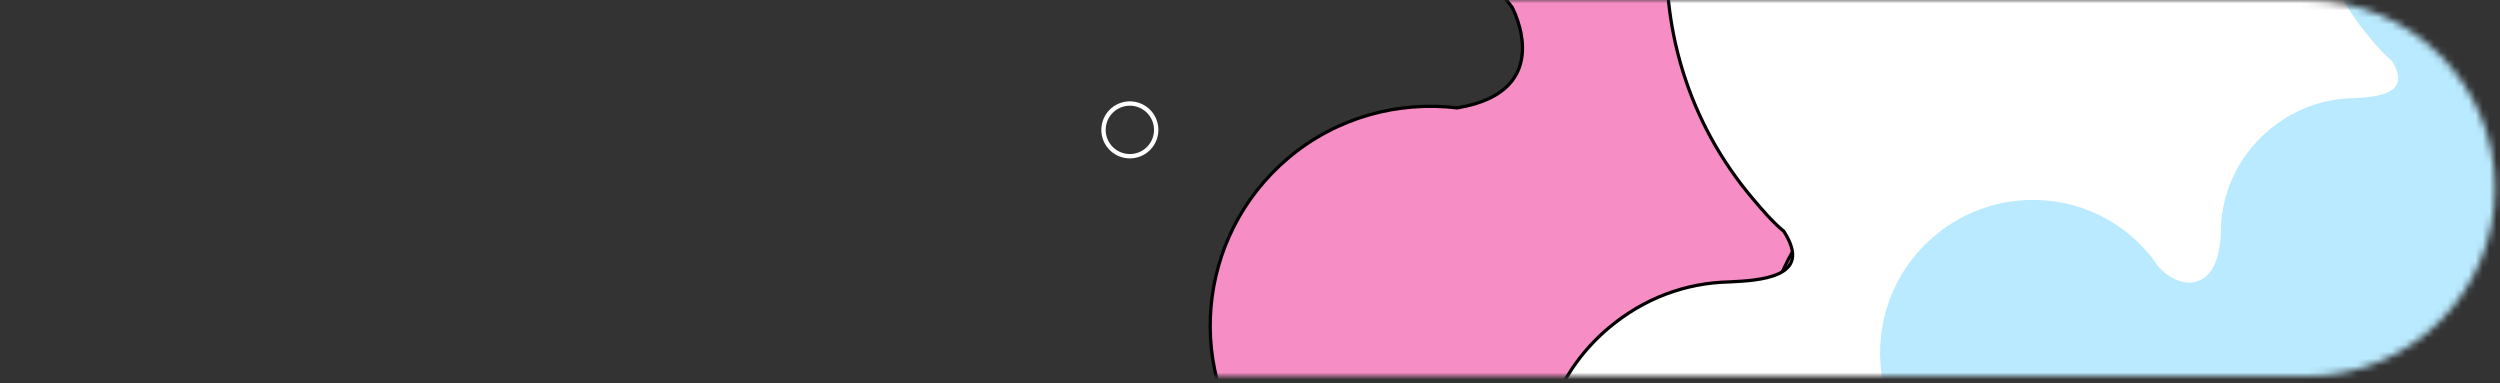 <svg width="359" height="55" viewBox="0 0 359 55" fill="none" xmlns="http://www.w3.org/2000/svg">
<rect x="0" y="0" width="359" height="55" fill="#333333" stroke="none"/>
<mask id="mask0_26_2022" style="mask-type:alpha" maskUnits="userSpaceOnUse" x="0" y="0" width="359" height="55">
<path d="M358.301 27.02C358.301 12.108 346.212 0.02 331.301 0.02H27.872C12.96 0.02 0.872 12.108 0.872 27.02V27.02C0.872 41.931 12.96 54.02 27.872 54.02H331.301C346.212 54.02 358.301 41.931 358.301 27.02V27.02Z" fill="#D9D9D9"/>
</mask>
<g mask="url(#mask0_26_2022)">
<path d="M333.695 90.159C354.338 72.664 358.417 42.98 344.117 21.039C344.113 21.02 344.107 20.994 344.1 20.961C344.083 20.884 344.06 20.771 344.033 20.627C343.981 20.339 343.916 19.928 343.869 19.443C343.775 18.468 343.753 17.203 344.033 16.009C344.313 14.817 344.887 13.719 345.967 13.04C347.048 12.36 348.68 12.069 351.136 12.589L351.142 12.59C360.152 14.277 369.946 12.028 377.523 5.607C385.093 -0.809 388.917 -10.09 388.658 -19.341C388.662 -19.358 388.667 -19.382 388.675 -19.414C388.69 -19.479 388.713 -19.575 388.745 -19.697C388.81 -19.94 388.911 -20.283 389.057 -20.683C389.348 -21.484 389.814 -22.501 390.512 -23.388C391.208 -24.274 392.127 -25.018 393.327 -25.299C394.52 -25.579 396.027 -25.41 397.922 -24.403C413.853 -11.636 437.175 -11.666 453.439 -25.45C471.91 -41.104 474.299 -68.754 458.758 -87.09C457.147 -88.992 455.425 -90.634 453.612 -92.193L453.604 -92.199L453.603 -92.2L453.6 -92.203L453.585 -92.215C453.572 -92.226 453.551 -92.242 453.525 -92.265C453.472 -92.31 453.395 -92.377 453.3 -92.466C453.109 -92.643 452.845 -92.904 452.557 -93.239C451.981 -93.911 451.314 -94.87 450.934 -96.03C450.555 -97.186 450.461 -98.543 451.027 -100.027C451.592 -101.507 452.823 -103.135 455.132 -104.819C457.964 -105.755 460.758 -107.31 463.151 -109.338C473.529 -118.133 474.956 -133.601 466.222 -143.907C465.183 -145.133 464.046 -146.284 462.717 -147.278C462.708 -147.292 462.698 -147.311 462.685 -147.334C462.669 -147.363 462.65 -147.397 462.628 -147.438C462.601 -147.488 462.57 -147.548 462.536 -147.616C462.413 -147.862 462.249 -148.217 462.09 -148.655C461.769 -149.532 461.469 -150.729 461.532 -152.021C461.595 -153.309 462.02 -154.695 463.156 -155.967C464.294 -157.24 466.161 -158.415 469.136 -159.25C471.063 -159.727 472.938 -160.656 474.583 -162.051C480.299 -166.895 480.942 -175.37 476.213 -180.95C471.484 -186.53 462.922 -187.203 457.303 -182.441C456.146 -181.46 455.245 -180.369 454.507 -179.09C453.188 -177.618 451.916 -176.765 450.741 -176.401C449.567 -176.037 448.477 -176.155 447.507 -176.649C445.552 -177.644 444.039 -180.191 443.408 -183.515C442.517 -188.654 440.182 -193.548 436.633 -197.735C425.497 -210.875 405.718 -212.431 392.483 -201.214C379.247 -189.997 377.539 -170.23 388.675 -157.091L388.677 -157.089L388.679 -157.086L388.681 -157.084L388.683 -157.082L388.684 -157.08L388.686 -157.078L388.688 -157.075L388.69 -157.073L388.692 -157.071L388.694 -157.069L388.696 -157.066L388.698 -157.064L388.7 -157.062L388.702 -157.06L388.703 -157.057L388.705 -157.055L388.707 -157.053L388.709 -157.051L388.711 -157.048L388.713 -157.046L388.715 -157.044L388.717 -157.042L388.719 -157.039L388.721 -157.037L388.723 -157.035L388.724 -157.033L388.726 -157.03L388.728 -157.028L388.73 -157.026L388.732 -157.024L388.734 -157.021L388.736 -157.019L388.738 -157.017L388.74 -157.014L388.742 -157.012L388.744 -157.01L388.746 -157.008L388.748 -157.005L388.75 -157.003L388.752 -157.001L388.753 -156.998L388.755 -156.996L388.757 -156.994L388.759 -156.991L388.761 -156.989L388.763 -156.987L388.765 -156.985L388.767 -156.982L388.769 -156.98L388.771 -156.978L388.773 -156.975L388.775 -156.973L388.777 -156.971L388.779 -156.968L388.781 -156.966L388.783 -156.964L388.785 -156.961L388.787 -156.959L388.789 -156.957L388.791 -156.954L388.793 -156.952L388.795 -156.95L388.797 -156.947L388.799 -156.945L388.801 -156.943L388.803 -156.94L388.805 -156.938L388.807 -156.936L388.809 -156.933L388.811 -156.931L388.813 -156.929L388.814 -156.926L388.816 -156.924L388.818 -156.922L388.82 -156.919L388.822 -156.917L388.824 -156.915L388.826 -156.912L388.828 -156.91L388.83 -156.908L388.832 -156.905L388.834 -156.903L388.836 -156.9L388.838 -156.898L388.84 -156.896L388.842 -156.893L388.844 -156.891L388.847 -156.889L388.849 -156.886L388.851 -156.884L388.853 -156.881L388.855 -156.879L388.857 -156.877L388.859 -156.874L388.861 -156.872L388.863 -156.87L388.865 -156.867L388.867 -156.865L388.869 -156.862L388.871 -156.86L388.873 -156.858L388.875 -156.855L388.877 -156.853L388.879 -156.85L388.881 -156.848L388.883 -156.846L388.885 -156.843L388.887 -156.841L388.889 -156.838L388.891 -156.836L388.893 -156.834L388.895 -156.831L388.897 -156.829L388.899 -156.826L388.901 -156.824L388.903 -156.822L388.905 -156.819L388.907 -156.817L388.909 -156.814L388.911 -156.812L388.913 -156.81L388.916 -156.807L388.918 -156.805L388.92 -156.802L388.922 -156.8L388.924 -156.798L388.926 -156.795L388.928 -156.793L388.93 -156.79L388.932 -156.788L388.934 -156.785L388.936 -156.783L388.938 -156.781L388.94 -156.778L388.942 -156.776L388.944 -156.773L388.946 -156.771L388.948 -156.768L388.95 -156.766L388.953 -156.764L388.955 -156.761L388.957 -156.759L388.959 -156.756L388.961 -156.754L388.963 -156.751L388.965 -156.749L388.967 -156.746L388.969 -156.744L388.971 -156.742L388.973 -156.739L388.975 -156.737L388.977 -156.734L388.979 -156.732L388.981 -156.729L388.984 -156.727L388.986 -156.724L388.988 -156.722L388.99 -156.72L388.992 -156.717L388.994 -156.715L388.996 -156.712L388.998 -156.71L389 -156.707L389.002 -156.705L389.004 -156.702L389.006 -156.7L389.008 -156.697L389.011 -156.695L389.013 -156.693L389.015 -156.69L389.017 -156.688L389.019 -156.685L389.021 -156.683L389.023 -156.68L389.025 -156.678L389.027 -156.675L389.029 -156.673L389.031 -156.67L389.034 -156.668L389.036 -156.665L389.038 -156.663L389.04 -156.661L389.042 -156.658L389.044 -156.656L389.046 -156.653L389.048 -156.651L389.05 -156.648L389.052 -156.646L389.054 -156.643L389.057 -156.641L389.059 -156.638L389.061 -156.636L389.063 -156.633L389.065 -156.631L389.067 -156.628L389.069 -156.626L389.071 -156.623L389.073 -156.621L389.075 -156.618L389.078 -156.616L389.08 -156.614L389.082 -156.611L389.084 -156.609L389.086 -156.606L389.088 -156.604L389.09 -156.601L389.092 -156.599L389.094 -156.596L389.096 -156.594L389.099 -156.591L389.101 -156.589L389.103 -156.586L389.105 -156.584L389.107 -156.581L389.109 -156.579L389.111 -156.576L389.113 -156.574L389.115 -156.571L389.118 -156.569L389.12 -156.566L389.122 -156.564L389.124 -156.561L389.126 -156.559L389.128 -156.556L389.13 -156.554L389.132 -156.551L389.134 -156.549L389.136 -156.546L389.139 -156.544L389.141 -156.541L389.143 -156.539L389.145 -156.536L389.147 -156.534L389.149 -156.532L389.151 -156.529L389.153 -156.527L389.155 -156.524L389.158 -156.522L389.16 -156.519L389.162 -156.517L389.164 -156.514L389.166 -156.512L389.168 -156.509L389.17 -156.507L389.172 -156.504L389.174 -156.502L389.177 -156.499L389.179 -156.497L389.181 -156.494L389.183 -156.492L389.185 -156.489L389.187 -156.487L389.189 -156.484L389.191 -156.482L389.193 -156.479L389.196 -156.477L389.198 -156.474L389.2 -156.472L389.202 -156.469L389.204 -156.467L389.206 -156.464L389.208 -156.462L389.21 -156.459L389.212 -156.457L389.215 -156.454L389.217 -156.452L389.219 -156.449L389.221 -156.447L389.223 -156.444L389.225 -156.442L389.227 -156.439L389.229 -156.437L389.231 -156.434L389.234 -156.432L389.236 -156.429L389.238 -156.427L389.24 -156.424L389.242 -156.422L389.244 -156.419L389.246 -156.417L389.248 -156.414L389.25 -156.412L389.253 -156.409L389.255 -156.407L389.257 -156.405L389.259 -156.402L389.261 -156.4L389.263 -156.397L389.265 -156.395L389.267 -156.392L389.269 -156.39L389.272 -156.387L389.274 -156.385L389.276 -156.382L389.278 -156.38L389.28 -156.377L389.282 -156.375L389.284 -156.372L389.286 -156.37L389.288 -156.367L389.29 -156.365L389.293 -156.362L389.295 -156.36L389.297 -156.357L389.299 -156.355L389.301 -156.352L389.303 -156.35L389.305 -156.347L389.307 -156.345L389.309 -156.342L389.312 -156.34L389.314 -156.337L389.316 -156.335L389.318 -156.332L389.32 -156.33L389.322 -156.328L389.324 -156.325L389.326 -156.323L389.328 -156.32L389.33 -156.318L389.332 -156.315L389.335 -156.313L389.337 -156.31L389.339 -156.308L389.341 -156.305L389.343 -156.303L389.345 -156.3L389.347 -156.298L389.349 -156.295L389.351 -156.293L389.353 -156.29L389.356 -156.288L389.358 -156.286L389.36 -156.283L389.362 -156.281L389.364 -156.278L389.366 -156.276L389.368 -156.273L389.37 -156.271L389.372 -156.268L389.374 -156.266L389.376 -156.263L389.378 -156.261L389.381 -156.258L389.383 -156.256L389.385 -156.254L389.387 -156.251L389.389 -156.249L389.391 -156.246L389.393 -156.244L389.395 -156.241L389.397 -156.239L389.399 -156.236L389.401 -156.234L389.403 -156.231L389.406 -156.229L389.408 -156.227L389.41 -156.224L389.412 -156.222L389.414 -156.219L389.416 -156.217L389.418 -156.214L389.42 -156.212L389.422 -156.209L389.424 -156.207L389.426 -156.205L389.428 -156.202L389.43 -156.2L389.432 -156.197L389.435 -156.195L389.437 -156.192L389.439 -156.19L389.441 -156.187L389.443 -156.185L389.445 -156.183L389.447 -156.18L389.449 -156.178L389.451 -156.175L389.453 -156.173L389.455 -156.17L389.457 -156.168L389.459 -156.166L389.461 -156.163L389.463 -156.161L389.465 -156.158L389.467 -156.156L389.469 -156.154L389.472 -156.151L389.474 -156.149L389.476 -156.146L389.478 -156.144L389.48 -156.141L389.482 -156.139L389.484 -156.137L389.486 -156.134L389.488 -156.132L389.49 -156.129L389.492 -156.127L389.494 -156.125L389.496 -156.122L389.498 -156.12L389.5 -156.117L389.502 -156.115L389.504 -156.113L389.506 -156.11L389.508 -156.108L389.51 -156.105L389.512 -156.103L389.514 -156.101L389.516 -156.098L389.518 -156.096L389.52 -156.093L389.522 -156.091L389.524 -156.089L389.526 -156.086L389.529 -156.084L389.531 -156.081L389.533 -156.079L389.535 -156.077L389.537 -156.074L389.539 -156.072L389.541 -156.07L389.543 -156.067L389.545 -156.065L389.547 -156.062L389.549 -156.06L389.551 -156.058L389.553 -156.055L389.555 -156.053L389.557 -156.051L389.559 -156.048L389.561 -156.046L389.563 -156.044L389.565 -156.041L389.567 -156.039L389.569 -156.036L389.571 -156.034L389.573 -156.032L389.575 -156.029L389.577 -156.027L389.579 -156.025L389.581 -156.022L389.583 -156.02L389.585 -156.018L389.587 -156.015L389.589 -156.013L389.591 -156.011L389.593 -156.008L389.595 -156.006L389.596 -156.004L389.598 -156.001L389.6 -155.999L389.602 -155.997L389.604 -155.994L389.606 -155.992L389.608 -155.99L389.61 -155.987L389.612 -155.985L389.614 -155.983L389.616 -155.98L389.618 -155.978L389.62 -155.976L389.622 -155.973L389.624 -155.971L389.626 -155.969L389.628 -155.967L389.63 -155.964L389.632 -155.962L389.634 -155.96L389.636 -155.957L389.638 -155.955L389.64 -155.953L389.642 -155.95L389.644 -155.948L389.645 -155.946L389.647 -155.944L389.649 -155.941L389.651 -155.939L389.653 -155.937L389.655 -155.934L389.657 -155.932L389.659 -155.93L389.661 -155.928L389.663 -155.925L389.665 -155.923L389.667 -155.921L389.669 -155.919L389.671 -155.916L389.672 -155.914L389.674 -155.912L389.676 -155.91L389.678 -155.907L389.68 -155.905L389.682 -155.903L389.684 -155.9L389.686 -155.898L389.688 -155.896L389.69 -155.894L389.692 -155.892L389.693 -155.889L389.695 -155.887L389.697 -155.885L389.699 -155.883L389.701 -155.88L389.703 -155.878L389.705 -155.876L389.707 -155.874L389.709 -155.871L389.71 -155.869L389.712 -155.867L389.714 -155.865L389.716 -155.863L389.731 -155.845L389.75 -155.83C390.956 -154.877 391.97 -153.516 392.597 -152.036C393.225 -150.555 393.457 -148.973 393.125 -147.573C392.795 -146.183 391.904 -144.953 390.242 -144.163C388.572 -143.369 386.112 -143.014 382.646 -143.417C374.848 -144.829 366.49 -142.818 359.869 -137.207C354.783 -132.896 351.628 -127.276 350.482 -121.23C350.466 -121.158 350.45 -121.084 350.434 -121.009C350.224 -120.048 349.968 -118.878 349.619 -117.719C349.241 -116.466 348.758 -115.246 348.119 -114.331C347.48 -113.417 346.708 -112.838 345.75 -112.792C344.788 -112.747 343.567 -113.235 342.023 -114.625C340.94 -116.478 339.575 -118.089 338.146 -119.774L338.14 -119.782C319.397 -141.898 286.041 -144.612 263.666 -125.649C244.07 -109.041 239.539 -81.245 251.4 -59.675L251.401 -59.672C251.404 -59.66 251.409 -59.645 251.414 -59.625C251.417 -59.617 251.419 -59.608 251.422 -59.598C251.441 -59.532 251.467 -59.435 251.497 -59.31C251.558 -59.06 251.633 -58.7 251.693 -58.267C251.813 -57.397 251.868 -56.237 251.616 -55.058C251.365 -53.882 250.811 -52.693 249.714 -51.749C248.62 -50.807 246.965 -50.091 244.48 -49.895C236.364 -50.529 228.165 -48.154 221.457 -42.469C208.419 -31.42 206.561 -12.032 217.151 1.066L217.158 1.08C217.165 1.093 217.174 1.11 217.185 1.131C217.192 1.146 217.2 1.162 217.209 1.18C217.254 1.268 217.317 1.399 217.393 1.567C217.544 1.904 217.745 2.388 217.941 2.977C218.333 4.157 218.7 5.746 218.617 7.402C218.533 9.055 218.001 10.77 216.6 12.222C215.2 13.673 212.912 14.885 209.271 15.494C200.837 14.484 191.94 16.804 184.946 22.73C171.711 33.947 170.003 53.714 181.139 66.854C188.724 75.804 200.329 79.382 211.182 77.217L211.184 77.217L211.184 77.217L211.185 77.216L211.19 77.216L211.21 77.212C211.219 77.21 211.229 77.208 211.242 77.206C211.257 77.203 211.275 77.2 211.295 77.196C211.37 77.184 211.482 77.167 211.625 77.149C211.911 77.115 212.323 77.079 212.819 77.077C213.813 77.073 215.141 77.203 216.486 77.733C217.829 78.262 219.192 79.19 220.265 80.791C221.337 82.39 222.129 84.673 222.308 87.928C221.829 91.474 222.756 95.307 225.359 98.378C230.169 104.054 238.651 104.63 244.269 99.869C246.496 97.982 247.972 95.412 248.657 92.694L248.665 92.675C248.674 92.653 248.687 92.621 248.705 92.578C248.741 92.493 248.797 92.368 248.872 92.213C249.024 91.901 249.255 91.467 249.575 90.978C250.216 89.999 251.206 88.81 252.605 87.95C254 87.093 255.81 86.556 258.109 86.886C260.414 87.217 263.226 88.421 266.614 91.076C285.864 106.448 313.905 106.595 333.592 90.082L333.695 90.159Z" fill="#F78DC5" stroke="black" stroke-width="0.469"/>
<path d="M376.689 160.289C397.331 142.794 401.41 113.111 387.111 91.169C387.106 91.15 387.101 91.124 387.093 91.091C387.077 91.014 387.053 90.901 387.027 90.757C386.974 90.469 386.91 90.059 386.863 89.573C386.768 88.598 386.747 87.333 387.027 86.139C387.306 84.947 387.881 83.85 388.961 83.17C390.042 82.49 391.674 82.2 394.13 82.719L394.135 82.72C403.145 84.407 412.94 82.158 420.517 75.737C428.086 69.321 431.911 60.04 431.652 50.789C431.656 50.772 431.661 50.748 431.668 50.716C431.683 50.651 431.706 50.555 431.739 50.433C431.804 50.191 431.905 49.847 432.05 49.448C432.342 48.646 432.808 47.629 433.505 46.742C434.202 45.856 435.121 45.112 436.32 44.831C437.514 44.551 439.021 44.721 440.915 45.727C456.847 58.495 480.169 58.464 496.433 44.681C514.904 29.026 517.292 1.377 501.752 -16.96C500.14 -18.862 498.419 -20.504 496.606 -22.063L496.598 -22.069L496.597 -22.07L496.594 -22.073L496.579 -22.084C496.565 -22.096 496.545 -22.112 496.519 -22.135C496.466 -22.18 496.389 -22.247 496.293 -22.335C496.102 -22.513 495.839 -22.774 495.551 -23.109C494.974 -23.781 494.308 -24.74 493.928 -25.9C493.549 -27.056 493.454 -28.413 494.02 -29.897C494.585 -31.377 495.816 -33.005 498.126 -34.689C500.958 -35.624 503.751 -37.179 506.144 -39.208C516.522 -48.003 517.95 -63.471 509.215 -73.777C508.177 -75.003 507.039 -76.154 505.711 -77.148C505.702 -77.162 505.691 -77.181 505.679 -77.204C505.663 -77.233 505.644 -77.267 505.622 -77.308C505.595 -77.358 505.564 -77.418 505.53 -77.486C505.407 -77.731 505.243 -78.087 505.083 -78.525C504.763 -79.402 504.462 -80.598 504.526 -81.891C504.589 -83.179 505.014 -84.565 506.15 -85.836C507.288 -87.11 509.155 -88.285 512.13 -89.12C514.056 -89.597 515.931 -90.526 517.577 -91.921C523.292 -96.765 523.935 -105.24 519.207 -110.82C514.478 -116.4 505.916 -117.073 500.297 -112.31C499.14 -111.33 498.239 -110.239 497.501 -108.959C496.182 -107.488 494.91 -106.635 493.735 -106.271C492.561 -105.906 491.471 -106.025 490.501 -106.519C488.546 -107.514 487.033 -110.061 486.402 -113.385C485.51 -118.524 483.175 -123.418 479.627 -127.605C468.491 -140.745 448.711 -142.301 435.476 -131.084C422.241 -119.867 420.533 -100.1 431.669 -86.961L431.671 -86.959L431.672 -86.956L431.674 -86.954L431.676 -86.952L431.678 -86.95L431.68 -86.947L431.682 -86.945L431.684 -86.943L431.686 -86.941L431.688 -86.939L431.689 -86.936L431.691 -86.934L431.693 -86.932L431.695 -86.93L431.697 -86.927L431.699 -86.925L431.701 -86.923L431.703 -86.921L431.705 -86.918L431.707 -86.916L431.709 -86.914L431.71 -86.912L431.712 -86.909L431.714 -86.907L431.716 -86.905L431.718 -86.903L431.72 -86.9L431.722 -86.898L431.724 -86.896L431.726 -86.893L431.728 -86.891L431.73 -86.889L431.732 -86.887L431.734 -86.884L431.735 -86.882L431.737 -86.88L431.739 -86.877L431.741 -86.875L431.743 -86.873L431.745 -86.871L431.747 -86.868L431.749 -86.866L431.751 -86.864L431.753 -86.861L431.755 -86.859L431.757 -86.857L431.759 -86.854L431.761 -86.852L431.763 -86.85L431.765 -86.847L431.767 -86.845L431.769 -86.843L431.771 -86.841L431.773 -86.838L431.775 -86.836L431.776 -86.834L431.778 -86.831L431.78 -86.829L431.782 -86.827L431.784 -86.824L431.786 -86.822L431.788 -86.82L431.79 -86.817L431.792 -86.815L431.794 -86.813L431.796 -86.81L431.798 -86.808L431.8 -86.806L431.802 -86.803L431.804 -86.801L431.806 -86.799L431.808 -86.796L431.81 -86.794L431.812 -86.791L431.814 -86.789L431.816 -86.787L431.818 -86.784L431.82 -86.782L431.822 -86.78L431.824 -86.777L431.826 -86.775L431.828 -86.773L431.83 -86.77L431.832 -86.768L431.834 -86.766L431.836 -86.763L431.838 -86.761L431.84 -86.758L431.842 -86.756L431.844 -86.754L431.846 -86.751L431.848 -86.749L431.85 -86.747L431.852 -86.744L431.854 -86.742L431.856 -86.739L431.858 -86.737L431.86 -86.735L431.862 -86.732L431.864 -86.73L431.866 -86.728L431.868 -86.725L431.87 -86.723L431.872 -86.72L431.874 -86.718L431.877 -86.716L431.879 -86.713L431.881 -86.711L431.883 -86.708L431.885 -86.706L431.887 -86.704L431.889 -86.701L431.891 -86.699L431.893 -86.696L431.895 -86.694L431.897 -86.692L431.899 -86.689L431.901 -86.687L431.903 -86.684L431.905 -86.682L431.907 -86.68L431.909 -86.677L431.911 -86.675L431.913 -86.672L431.915 -86.67L431.917 -86.667L431.919 -86.665L431.921 -86.662L431.924 -86.66L431.926 -86.658L431.928 -86.655L431.93 -86.653L431.932 -86.65L431.934 -86.648L431.936 -86.646L431.938 -86.643L431.94 -86.641L431.942 -86.638L431.944 -86.636L431.946 -86.633L431.948 -86.631L431.95 -86.629L431.952 -86.626L431.954 -86.624L431.956 -86.621L431.959 -86.619L431.961 -86.616L431.963 -86.614L431.965 -86.611L431.967 -86.609L431.969 -86.607L431.971 -86.604L431.973 -86.602L431.975 -86.599L431.977 -86.597L431.979 -86.594L431.981 -86.592L431.983 -86.589L431.986 -86.587L431.988 -86.585L431.99 -86.582L431.992 -86.58L431.994 -86.577L431.996 -86.575L431.998 -86.572L432 -86.57L432.002 -86.567L432.004 -86.565L432.006 -86.562L432.008 -86.56L432.01 -86.558L432.013 -86.555L432.015 -86.553L432.017 -86.55L432.019 -86.548L432.021 -86.545L432.023 -86.543L432.025 -86.54L432.027 -86.538L432.029 -86.535L432.031 -86.533L432.033 -86.53L432.036 -86.528L432.038 -86.525L432.04 -86.523L432.042 -86.52L432.044 -86.518L432.046 -86.516L432.048 -86.513L432.05 -86.511L432.052 -86.508L432.054 -86.506L432.056 -86.503L432.059 -86.501L432.061 -86.498L432.063 -86.496L432.065 -86.493L432.067 -86.491L432.069 -86.488L432.071 -86.486L432.073 -86.483L432.075 -86.481L432.077 -86.478L432.08 -86.476L432.082 -86.474L432.084 -86.471L432.086 -86.469L432.088 -86.466L432.09 -86.463L432.092 -86.461L432.094 -86.459L432.096 -86.456L432.099 -86.454L432.101 -86.451L432.103 -86.449L432.105 -86.446L432.107 -86.444L432.109 -86.441L432.111 -86.439L432.113 -86.436L432.115 -86.434L432.117 -86.431L432.12 -86.429L432.122 -86.426L432.124 -86.424L432.126 -86.421L432.128 -86.419L432.13 -86.416L432.132 -86.414L432.134 -86.411L432.136 -86.409L432.139 -86.406L432.141 -86.404L432.143 -86.401L432.145 -86.399L432.147 -86.396L432.149 -86.394L432.151 -86.391L432.153 -86.389L432.155 -86.386L432.158 -86.384L432.16 -86.382L432.162 -86.379L432.164 -86.376L432.166 -86.374L432.168 -86.371L432.17 -86.369L432.172 -86.367L432.174 -86.364L432.177 -86.362L432.179 -86.359L432.181 -86.357L432.183 -86.354L432.185 -86.352L432.187 -86.349L432.189 -86.347L432.191 -86.344L432.193 -86.342L432.196 -86.339L432.198 -86.337L432.2 -86.334L432.202 -86.332L432.204 -86.329L432.206 -86.327L432.208 -86.324L432.21 -86.322L432.212 -86.319L432.215 -86.317L432.217 -86.314L432.219 -86.312L432.221 -86.309L432.223 -86.307L432.225 -86.304L432.227 -86.302L432.229 -86.299L432.231 -86.297L432.234 -86.294L432.236 -86.292L432.238 -86.289L432.24 -86.287L432.242 -86.284L432.244 -86.282L432.246 -86.279L432.248 -86.277L432.25 -86.274L432.253 -86.272L432.255 -86.269L432.257 -86.267L432.259 -86.264L432.261 -86.262L432.263 -86.26L432.265 -86.257L432.267 -86.254L432.269 -86.252L432.271 -86.249L432.274 -86.247L432.276 -86.245L432.278 -86.242L432.28 -86.24L432.282 -86.237L432.284 -86.235L432.286 -86.232L432.288 -86.23L432.29 -86.227L432.293 -86.225L432.295 -86.222L432.297 -86.22L432.299 -86.217L432.301 -86.215L432.303 -86.212L432.305 -86.21L432.307 -86.207L432.309 -86.205L432.311 -86.202L432.314 -86.2L432.316 -86.197L432.318 -86.195L432.32 -86.192L432.322 -86.19L432.324 -86.188L432.326 -86.185L432.328 -86.183L432.33 -86.18L432.332 -86.178L432.335 -86.175L432.337 -86.173L432.339 -86.17L432.341 -86.168L432.343 -86.165L432.345 -86.163L432.347 -86.16L432.349 -86.158L432.351 -86.155L432.353 -86.153L432.355 -86.15L432.358 -86.148L432.36 -86.145L432.362 -86.143L432.364 -86.141L432.366 -86.138L432.368 -86.136L432.37 -86.133L432.372 -86.131L432.374 -86.128L432.376 -86.126L432.378 -86.123L432.38 -86.121L432.383 -86.118L432.385 -86.116L432.387 -86.114L432.389 -86.111L432.391 -86.109L432.393 -86.106L432.395 -86.104L432.397 -86.101L432.399 -86.099L432.401 -86.096L432.403 -86.094L432.405 -86.091L432.407 -86.089L432.41 -86.087L432.412 -86.084L432.414 -86.082L432.416 -86.079L432.418 -86.077L432.42 -86.074L432.422 -86.072L432.424 -86.07L432.426 -86.067L432.428 -86.065L432.43 -86.062L432.432 -86.06L432.434 -86.057L432.436 -86.055L432.438 -86.052L432.441 -86.05L432.443 -86.048L432.445 -86.045L432.447 -86.043L432.449 -86.04L432.451 -86.038L432.453 -86.035L432.455 -86.033L432.457 -86.031L432.459 -86.028L432.461 -86.026L432.463 -86.023L432.465 -86.021L432.467 -86.019L432.469 -86.016L432.471 -86.014L432.473 -86.011L432.475 -86.009L432.477 -86.007L432.48 -86.004L432.482 -86.002L432.484 -85.999L432.486 -85.997L432.488 -85.994L432.49 -85.992L432.492 -85.99L432.494 -85.987L432.496 -85.985L432.498 -85.982L432.5 -85.98L432.502 -85.978L432.504 -85.975L432.506 -85.973L432.508 -85.971L432.51 -85.968L432.512 -85.966L432.514 -85.963L432.516 -85.961L432.518 -85.959L432.52 -85.956L432.522 -85.954L432.524 -85.951L432.526 -85.949L432.528 -85.947L432.53 -85.944L432.532 -85.942L432.534 -85.939L432.536 -85.937L432.538 -85.935L432.54 -85.932L432.542 -85.93L432.544 -85.928L432.546 -85.925L432.548 -85.923L432.55 -85.921L432.552 -85.918L432.554 -85.916L432.556 -85.913L432.558 -85.911L432.56 -85.909L432.562 -85.906L432.564 -85.904L432.566 -85.902L432.568 -85.899L432.57 -85.897L432.572 -85.895L432.574 -85.892L432.576 -85.89L432.578 -85.888L432.58 -85.885L432.582 -85.883L432.584 -85.88L432.586 -85.878L432.588 -85.876L432.59 -85.874L432.592 -85.871L432.594 -85.869L432.596 -85.867L432.598 -85.864L432.6 -85.862L432.602 -85.86L432.604 -85.857L432.606 -85.855L432.608 -85.853L432.61 -85.85L432.612 -85.848L432.614 -85.846L432.616 -85.843L432.618 -85.841L432.62 -85.839L432.622 -85.836L432.624 -85.834L432.625 -85.832L432.627 -85.829L432.629 -85.827L432.631 -85.825L432.633 -85.823L432.635 -85.82L432.637 -85.818L432.639 -85.816L432.641 -85.814L432.643 -85.811L432.645 -85.809L432.647 -85.807L432.649 -85.804L432.651 -85.802L432.653 -85.8L432.655 -85.797L432.656 -85.795L432.658 -85.793L432.66 -85.791L432.662 -85.788L432.664 -85.786L432.666 -85.784L432.668 -85.782L432.67 -85.779L432.672 -85.777L432.674 -85.775L432.676 -85.773L432.678 -85.77L432.679 -85.768L432.681 -85.766L432.683 -85.764L432.685 -85.761L432.687 -85.759L432.689 -85.757L432.691 -85.755L432.693 -85.752L432.695 -85.75L432.697 -85.748L432.698 -85.746L432.7 -85.743L432.702 -85.741L432.704 -85.739L432.706 -85.737L432.708 -85.735L432.71 -85.732L432.725 -85.715L432.743 -85.7C433.949 -84.747 434.964 -83.386 435.591 -81.906C436.218 -80.425 436.45 -78.843 436.118 -77.443C435.788 -76.053 434.897 -74.823 433.236 -74.032C431.566 -73.239 429.105 -72.883 425.639 -73.287C417.842 -74.699 409.484 -72.688 402.863 -67.077C397.777 -62.766 394.621 -57.146 393.476 -51.1C393.46 -51.027 393.444 -50.954 393.428 -50.879C393.218 -49.918 392.962 -48.748 392.612 -47.589C392.234 -46.336 391.752 -45.116 391.113 -44.201C390.474 -43.287 389.702 -42.708 388.744 -42.662C387.781 -42.617 386.561 -43.105 385.017 -44.495C383.934 -46.347 382.568 -47.959 381.14 -49.644L381.133 -49.652C362.39 -71.767 329.034 -74.482 306.66 -55.519C287.063 -38.911 282.533 -11.115 294.393 10.455L294.394 10.458C294.398 10.47 294.402 10.486 294.408 10.505C294.411 10.514 294.413 10.523 294.416 10.532C294.434 10.598 294.461 10.695 294.491 10.82C294.552 11.07 294.627 11.43 294.687 11.864C294.807 12.733 294.862 13.893 294.61 15.072C294.359 16.248 293.804 17.437 292.708 18.381C291.613 19.323 289.958 20.039 287.473 20.235C279.358 19.601 271.159 21.976 264.45 27.661C251.413 38.71 249.554 58.098 260.145 71.196L260.152 71.21C260.159 71.223 260.168 71.24 260.179 71.261C260.186 71.276 260.194 71.292 260.203 71.31C260.247 71.398 260.311 71.529 260.386 71.697C260.538 72.034 260.739 72.518 260.935 73.107C261.327 74.287 261.694 75.876 261.61 77.532C261.527 79.185 260.995 80.9 259.594 82.352C258.194 83.803 255.905 85.015 252.265 85.624C243.831 84.614 234.933 86.934 227.94 92.861C214.705 104.078 212.997 123.844 224.133 136.984C231.718 145.934 243.323 149.513 254.176 147.347L254.178 147.347L254.178 147.347L254.179 147.347L254.183 147.346L254.204 147.342C254.213 147.34 254.223 147.338 254.235 147.336C254.25 147.333 254.268 147.33 254.289 147.327C254.364 147.314 254.476 147.297 254.619 147.279C254.905 147.245 255.316 147.209 255.813 147.207C256.807 147.203 258.134 147.333 259.48 147.863C260.822 148.392 262.186 149.32 263.259 150.921C264.33 152.52 265.122 154.803 265.302 158.059C264.822 161.604 265.749 165.437 268.352 168.508C273.163 174.184 281.645 174.76 287.263 169.999C289.49 168.112 290.966 165.542 291.651 162.824L291.659 162.805C291.667 162.783 291.681 162.751 291.699 162.708C291.735 162.623 291.791 162.498 291.866 162.343C292.017 162.031 292.249 161.597 292.569 161.108C293.21 160.129 294.2 158.94 295.599 158.08C296.994 157.223 298.804 156.686 301.103 157.017C303.407 157.348 306.22 158.551 309.607 161.206C328.857 176.578 356.899 176.725 376.586 160.213L376.689 160.289Z" fill="#F78DC5" stroke="black" stroke-width="0.469"/>
<path d="M459.542 58.586C438.9 76.081 408.949 75.237 389.649 57.534C389.631 57.526 389.606 57.516 389.575 57.504C389.502 57.475 389.394 57.433 389.256 57.383C388.981 57.284 388.587 57.153 388.115 57.027C387.169 56.774 385.924 56.546 384.701 56.626C383.479 56.706 382.302 57.093 381.455 58.047C380.607 59.002 380.053 60.564 380.163 63.072L380.163 63.078C380.349 72.242 376.525 81.535 368.948 87.957C361.378 94.373 351.595 96.623 342.512 94.851C342.495 94.852 342.47 94.853 342.438 94.855C342.371 94.859 342.272 94.866 342.147 94.878C341.897 94.903 341.542 94.946 341.124 95.024C340.285 95.18 339.205 95.473 338.216 96.016C337.228 96.558 336.343 97.342 335.869 98.479C335.397 99.611 335.318 101.125 335.999 103.159C345.982 120.968 342.128 143.97 325.865 157.753C307.393 173.408 279.726 171.23 264.186 152.894C262.574 150.992 261.236 149.024 259.996 146.98L259.991 146.971L259.991 146.971L259.989 146.967L259.979 146.95C259.97 146.935 259.957 146.912 259.939 146.883C259.904 146.823 259.85 146.736 259.778 146.627C259.635 146.41 259.42 146.107 259.137 145.769C258.569 145.089 257.732 144.274 256.65 143.709C255.572 143.146 254.248 142.83 252.692 143.146C251.139 143.46 249.332 144.408 247.292 146.409C245.904 149.05 243.912 151.551 241.519 153.579C231.141 162.374 215.648 161.246 206.914 150.94C205.875 149.714 204.926 148.404 204.164 146.93C204.151 146.919 204.134 146.906 204.113 146.889C204.088 146.869 204.057 146.844 204.02 146.816C203.975 146.781 203.921 146.741 203.86 146.696C203.638 146.534 203.314 146.315 202.908 146.085C202.095 145.625 200.964 145.133 199.679 144.983C198.398 144.835 196.961 145.026 195.521 145.939C194.078 146.852 192.612 148.501 191.301 151.299C190.514 153.122 189.29 154.819 187.645 156.213C181.929 161.057 173.463 160.302 168.735 154.723C164.005 149.142 164.746 140.586 170.365 135.824C171.522 134.843 172.746 134.133 174.129 133.615C175.797 132.556 176.846 131.44 177.398 130.341C177.95 129.243 178.012 128.148 177.684 127.11C177.023 125.019 174.759 123.108 171.583 121.941C166.659 120.219 162.215 117.113 158.666 112.926C147.53 99.786 149.238 80.019 162.474 68.802C175.709 57.586 195.488 59.142 206.624 72.281L206.626 72.283L206.628 72.286L206.63 72.288L206.631 72.29L206.633 72.292L206.635 72.294L206.637 72.297L206.639 72.299L206.641 72.301L206.643 72.303L206.645 72.306L206.647 72.308L206.649 72.31L206.65 72.312L206.652 72.315L206.654 72.317L206.656 72.319L206.658 72.321L206.66 72.324L206.662 72.326L206.664 72.328L206.666 72.33L206.668 72.333L206.67 72.335L206.671 72.337L206.673 72.339L206.675 72.342L206.677 72.344L206.679 72.346L206.681 72.349L206.683 72.351L206.685 72.353L206.687 72.355L206.689 72.358L206.691 72.36L206.693 72.362L206.695 72.365L206.697 72.367L206.698 72.369L206.7 72.371L206.702 72.374L206.704 72.376L206.706 72.378L206.708 72.381L206.71 72.383L206.712 72.385L206.714 72.388L206.716 72.39L206.718 72.392L206.72 72.394L206.722 72.397L206.724 72.399L206.726 72.401L206.728 72.404L206.73 72.406L206.732 72.408L206.734 72.411L206.736 72.413L206.738 72.415L206.74 72.418L206.742 72.42L206.744 72.422L206.746 72.425L206.748 72.427L206.75 72.429L206.751 72.432L206.753 72.434L206.755 72.436L206.757 72.439L206.759 72.441L206.761 72.443L206.763 72.446L206.765 72.448L206.767 72.45L206.769 72.453L206.771 72.455L206.773 72.457L206.775 72.46L206.777 72.462L206.779 72.465L206.781 72.467L206.783 72.469L206.785 72.472L206.787 72.474L206.789 72.476L206.791 72.479L206.793 72.481L206.795 72.483L206.797 72.486L206.799 72.488L206.801 72.491L206.803 72.493L206.805 72.495L206.807 72.498L206.81 72.5L206.812 72.502L206.814 72.505L206.816 72.507L206.818 72.51L206.82 72.512L206.822 72.514L206.824 72.517L206.826 72.519L206.828 72.522L206.83 72.524L206.832 72.526L206.834 72.529L206.836 72.531L206.838 72.534L206.84 72.536L206.842 72.538L206.844 72.541L206.846 72.543L206.848 72.546L206.85 72.548L206.852 72.55L206.854 72.553L206.856 72.555L206.858 72.558L206.86 72.56L206.862 72.562L206.864 72.565L206.866 72.567L206.869 72.57L206.871 72.572L206.873 72.575L206.875 72.577L206.877 72.579L206.879 72.582L206.881 72.584L206.883 72.587L206.885 72.589L206.887 72.591L206.889 72.594L206.891 72.596L206.893 72.599L206.895 72.601L206.897 72.604L206.899 72.606L206.901 72.609L206.903 72.611L206.906 72.613L206.908 72.616L206.91 72.618L206.912 72.621L206.914 72.623L206.916 72.626L206.918 72.628L206.92 72.63L206.922 72.633L206.924 72.635L206.926 72.638L206.928 72.64L206.93 72.643L206.932 72.645L206.935 72.648L206.937 72.65L206.939 72.653L206.941 72.655L206.943 72.657L206.945 72.66L206.947 72.662L206.949 72.665L206.951 72.667L206.953 72.67L206.955 72.672L206.957 72.675L206.959 72.677L206.962 72.68L206.964 72.682L206.966 72.684L206.968 72.687L206.97 72.689L206.972 72.692L206.974 72.694L206.976 72.697L206.978 72.699L206.98 72.702L206.982 72.704L206.985 72.707L206.987 72.709L206.989 72.712L206.991 72.714L206.993 72.716L206.995 72.719L206.997 72.721L206.999 72.724L207.001 72.726L207.003 72.729L207.005 72.731L207.008 72.734L207.01 72.736L207.012 72.739L207.014 72.741L207.016 72.744L207.018 72.746L207.02 72.749L207.022 72.751L207.024 72.754L207.026 72.756L207.029 72.758L207.031 72.761L207.033 72.763L207.035 72.766L207.037 72.768L207.039 72.771L207.041 72.773L207.043 72.776L207.045 72.778L207.047 72.781L207.05 72.783L207.052 72.786L207.054 72.788L207.056 72.791L207.058 72.793L207.06 72.796L207.062 72.798L207.064 72.801L207.066 72.803L207.069 72.806L207.071 72.808L207.073 72.811L207.075 72.813L207.077 72.816L207.079 72.818L207.081 72.821L207.083 72.823L207.085 72.826L207.087 72.828L207.09 72.831L207.092 72.833L207.094 72.835L207.096 72.838L207.098 72.841L207.1 72.843L207.102 72.846L207.104 72.848L207.106 72.85L207.109 72.853L207.111 72.856L207.113 72.858L207.115 72.86L207.117 72.863L207.119 72.865L207.121 72.868L207.123 72.87L207.125 72.873L207.128 72.875L207.13 72.878L207.132 72.88L207.134 72.883L207.136 72.885L207.138 72.888L207.14 72.89L207.142 72.893L207.144 72.895L207.147 72.898L207.149 72.9L207.151 72.903L207.153 72.905L207.155 72.908L207.157 72.91L207.159 72.913L207.161 72.915L207.163 72.918L207.166 72.92L207.168 72.923L207.17 72.925L207.172 72.928L207.174 72.93L207.176 72.933L207.178 72.935L207.18 72.938L207.182 72.94L207.185 72.943L207.187 72.945L207.189 72.948L207.191 72.95L207.193 72.953L207.195 72.955L207.197 72.958L207.199 72.96L207.201 72.963L207.204 72.965L207.206 72.968L207.208 72.97L207.21 72.972L207.212 72.975L207.214 72.978L207.216 72.98L207.218 72.983L207.22 72.985L207.223 72.987L207.225 72.99L207.227 72.992L207.229 72.995L207.231 72.997L207.233 73L207.235 73.002L207.237 73.005L207.239 73.007L207.241 73.01L207.244 73.012L207.246 73.015L207.248 73.017L207.25 73.02L207.252 73.022L207.254 73.025L207.256 73.027L207.258 73.03L207.26 73.032L207.263 73.035L207.265 73.037L207.267 73.04L207.269 73.042L207.271 73.044L207.273 73.047L207.275 73.049L207.277 73.052L207.279 73.054L207.281 73.057L207.283 73.059L207.286 73.062L207.288 73.064L207.29 73.067L207.292 73.069L207.294 73.072L207.296 73.074L207.298 73.077L207.3 73.079L207.302 73.082L207.304 73.084L207.307 73.087L207.309 73.089L207.311 73.091L207.313 73.094L207.315 73.096L207.317 73.099L207.319 73.101L207.321 73.104L207.323 73.106L207.325 73.109L207.327 73.111L207.329 73.114L207.332 73.116L207.334 73.118L207.336 73.121L207.338 73.123L207.34 73.126L207.342 73.128L207.344 73.131L207.346 73.133L207.348 73.136L207.35 73.138L207.352 73.141L207.354 73.143L207.357 73.145L207.359 73.148L207.361 73.15L207.363 73.153L207.365 73.155L207.367 73.158L207.369 73.16L207.371 73.163L207.373 73.165L207.375 73.168L207.377 73.17L207.379 73.172L207.381 73.175L207.383 73.177L207.385 73.18L207.388 73.182L207.39 73.185L207.392 73.187L207.394 73.189L207.396 73.192L207.398 73.194L207.4 73.197L207.402 73.199L207.404 73.202L207.406 73.204L207.408 73.206L207.41 73.209L207.412 73.211L207.414 73.214L207.416 73.216L207.418 73.219L207.42 73.221L207.423 73.223L207.425 73.226L207.427 73.228L207.429 73.231L207.431 73.233L207.433 73.235L207.435 73.238L207.437 73.24L207.439 73.243L207.441 73.245L207.443 73.248L207.445 73.25L207.447 73.252L207.449 73.255L207.451 73.257L207.453 73.26L207.455 73.262L207.457 73.264L207.459 73.267L207.461 73.269L207.463 73.272L207.465 73.274L207.467 73.276L207.469 73.279L207.471 73.281L207.473 73.283L207.475 73.286L207.477 73.288L207.479 73.291L207.481 73.293L207.483 73.295L207.486 73.298L207.488 73.3L207.49 73.302L207.492 73.305L207.494 73.307L207.496 73.31L207.498 73.312L207.5 73.314L207.502 73.317L207.504 73.319L207.506 73.321L207.508 73.324L207.51 73.326L207.512 73.329L207.514 73.331L207.516 73.333L207.518 73.336L207.52 73.338L207.522 73.34L207.524 73.343L207.526 73.345L207.528 73.347L207.53 73.35L207.532 73.352L207.534 73.354L207.535 73.357L207.537 73.359L207.539 73.361L207.541 73.364L207.543 73.366L207.545 73.368L207.547 73.371L207.549 73.373L207.551 73.375L207.553 73.378L207.555 73.38L207.557 73.382L207.559 73.385L207.561 73.387L207.563 73.389L207.565 73.392L207.567 73.394L207.569 73.396L207.571 73.399L207.573 73.401L207.575 73.403L207.577 73.406L207.579 73.408L207.581 73.41L207.583 73.412L207.585 73.415L207.587 73.417L207.589 73.419L207.59 73.422L207.592 73.424L207.594 73.426L207.596 73.428L207.598 73.431L207.6 73.433L207.602 73.435L207.604 73.438L207.606 73.44L207.608 73.442L207.61 73.444L207.612 73.447L207.614 73.449L207.616 73.451L207.618 73.454L207.619 73.456L207.621 73.458L207.623 73.46L207.625 73.463L207.627 73.465L207.629 73.467L207.631 73.469L207.633 73.472L207.635 73.474L207.637 73.476L207.639 73.478L207.64 73.481L207.642 73.483L207.644 73.485L207.646 73.487L207.648 73.49L207.65 73.492L207.652 73.494L207.654 73.496L207.656 73.498L207.657 73.501L207.659 73.503L207.661 73.505L207.663 73.507L207.665 73.51L207.68 73.527L207.691 73.548C208.434 74.894 209.61 76.118 210.967 76.979C212.325 77.841 213.848 78.329 215.283 78.231C216.709 78.133 218.068 77.457 219.12 75.947C220.177 74.43 220.931 72.061 221.101 68.576C220.987 60.652 224.341 52.737 230.962 47.126C236.048 42.815 242.11 40.624 248.262 40.485C248.336 40.481 248.411 40.478 248.488 40.474C249.47 40.424 250.666 40.364 251.867 40.209C253.165 40.042 254.448 39.766 255.455 39.285C256.461 38.805 257.159 38.138 257.361 37.201C257.564 36.259 257.282 34.975 256.165 33.224C254.515 31.851 253.149 30.241 251.721 28.555L251.714 28.547C232.971 6.431 235.763 -26.918 258.137 -45.881C277.734 -62.489 305.897 -62.4 325.23 -47.163L325.233 -47.162C325.244 -47.157 325.259 -47.149 325.277 -47.141C325.285 -47.137 325.293 -47.133 325.302 -47.129C325.364 -47.099 325.456 -47.057 325.574 -47.007C325.811 -46.906 326.153 -46.773 326.571 -46.643C327.41 -46.382 328.545 -46.138 329.749 -46.193C330.95 -46.247 332.214 -46.6 333.325 -47.527C334.433 -48.452 335.411 -49.967 336.013 -52.386C336.717 -60.496 340.405 -68.195 347.113 -73.88C360.15 -84.929 379.58 -83.584 390.764 -70.989L390.777 -70.979C390.789 -70.97 390.804 -70.959 390.823 -70.945C390.836 -70.935 390.851 -70.924 390.867 -70.913C390.947 -70.855 391.066 -70.771 391.219 -70.668C391.526 -70.464 391.971 -70.186 392.52 -69.896C393.62 -69.316 395.127 -68.693 396.775 -68.504C398.419 -68.316 400.197 -68.559 401.86 -69.703C403.521 -70.846 405.092 -72.905 406.29 -76.397C406.676 -84.882 410.423 -93.279 417.416 -99.206C430.652 -110.422 450.431 -108.866 461.567 -95.727C469.152 -86.776 470.779 -74.742 466.864 -64.391L466.863 -64.389L466.863 -64.389L466.863 -64.388L466.861 -64.383L466.854 -64.364C466.851 -64.356 466.847 -64.346 466.843 -64.334C466.838 -64.32 466.832 -64.302 466.825 -64.283C466.8 -64.21 466.765 -64.103 466.724 -63.965C466.643 -63.688 466.541 -63.288 466.457 -62.799C466.29 -61.819 466.2 -60.488 466.503 -59.074C466.804 -57.663 467.497 -56.166 468.9 -54.845C470.301 -53.526 472.424 -52.37 475.606 -51.659C479.182 -51.551 482.811 -50.008 485.414 -46.936C490.224 -41.26 489.402 -32.799 483.784 -28.038C481.557 -26.15 478.78 -25.115 475.987 -24.885L475.966 -24.881C475.944 -24.876 475.909 -24.868 475.864 -24.857C475.774 -24.835 475.642 -24.801 475.476 -24.752C475.145 -24.654 474.678 -24.496 474.143 -24.261C473.072 -23.789 471.737 -23.008 470.659 -21.768C469.585 -20.533 468.759 -18.836 468.708 -16.513C468.656 -14.186 469.383 -11.214 471.446 -7.437C483.454 14.073 479.001 41.759 459.484 58.472L459.542 58.586Z" fill="white" stroke="black" stroke-width="0.469"/>
<path opacity="0.27" fill-rule="evenodd" clip-rule="evenodd" d="M485.643 26.553C499.394 14.899 502.555 -4.515 494.142 -19.584C488.319 -30.245 497.447 -32.061 497.447 -32.061C499.378 -32.218 501.296 -32.932 502.831 -34.234C506.703 -37.515 507.268 -43.344 503.955 -47.253C502.158 -49.373 499.652 -50.437 497.183 -50.507C488.138 -52.518 490.92 -59.657 490.92 -59.657C493.645 -66.862 492.512 -75.237 487.234 -81.465C479.485 -90.608 465.72 -91.692 456.508 -83.885C451.635 -79.755 449.026 -73.901 448.763 -67.986C445.369 -58.051 437.601 -64.104 437.601 -64.104C429.82 -72.879 416.29 -73.821 407.212 -66.127C402.539 -62.167 399.973 -56.804 399.485 -51.154C397.774 -44.24 391.673 -47.379 391.673 -47.379C378.176 -58.026 358.507 -58.091 344.823 -46.494C329.203 -33.256 327.255 -9.975 340.338 5.462C341.349 6.655 342.303 7.781 343.458 8.738C346.676 13.752 340.657 13.958 337.798 14.104C333.521 14.2 329.306 15.723 325.768 18.721C321.162 22.625 318.831 28.13 318.912 33.639C318.433 43.494 311.34 41.081 309.2 37.202C308.976 36.937 308.695 36.606 308.47 36.341C300.722 27.198 286.956 26.113 277.744 33.921C268.533 41.728 267.345 55.484 275.094 64.627C277.565 67.543 280.657 69.703 284.08 70.9C288.578 72.553 290.662 76.365 285.884 79.389C284.925 79.747 284.079 80.237 283.278 80.915C279.406 84.197 278.897 90.092 282.154 93.935C285.411 97.778 291.243 98.299 295.182 94.961C296.316 93.999 297.16 92.829 297.701 91.573C301.418 83.643 307.002 88.472 307.002 88.472C307.532 89.504 308.195 90.421 308.925 91.283C314.989 98.438 325.748 99.224 332.958 93.114C334.627 91.7 336.015 89.954 336.978 88.113C342.793 82.388 346.161 88.527 346.161 88.527C347.027 89.956 347.961 91.328 349.084 92.653C359.921 105.44 379.216 106.96 392.1 96.041C403.448 86.424 406.133 70.374 399.162 57.953C397.191 52.109 403.892 51.895 403.892 51.895C410.219 53.135 417.036 51.57 422.31 47.101C427.583 42.631 430.245 36.163 430.115 29.784C429.803 22.649 437.021 25.753 437.021 25.753C450.492 38.129 471.414 38.726 485.833 26.506L485.643 26.553Z" fill="#00B2FF"/>
<circle cx="4.095" cy="4.095" r="3.782" transform="matrix(-0.763 0.647 0.647 0.763 162.723 12.876)" stroke="white" stroke-width="0.626"/>
</g>
</svg>
